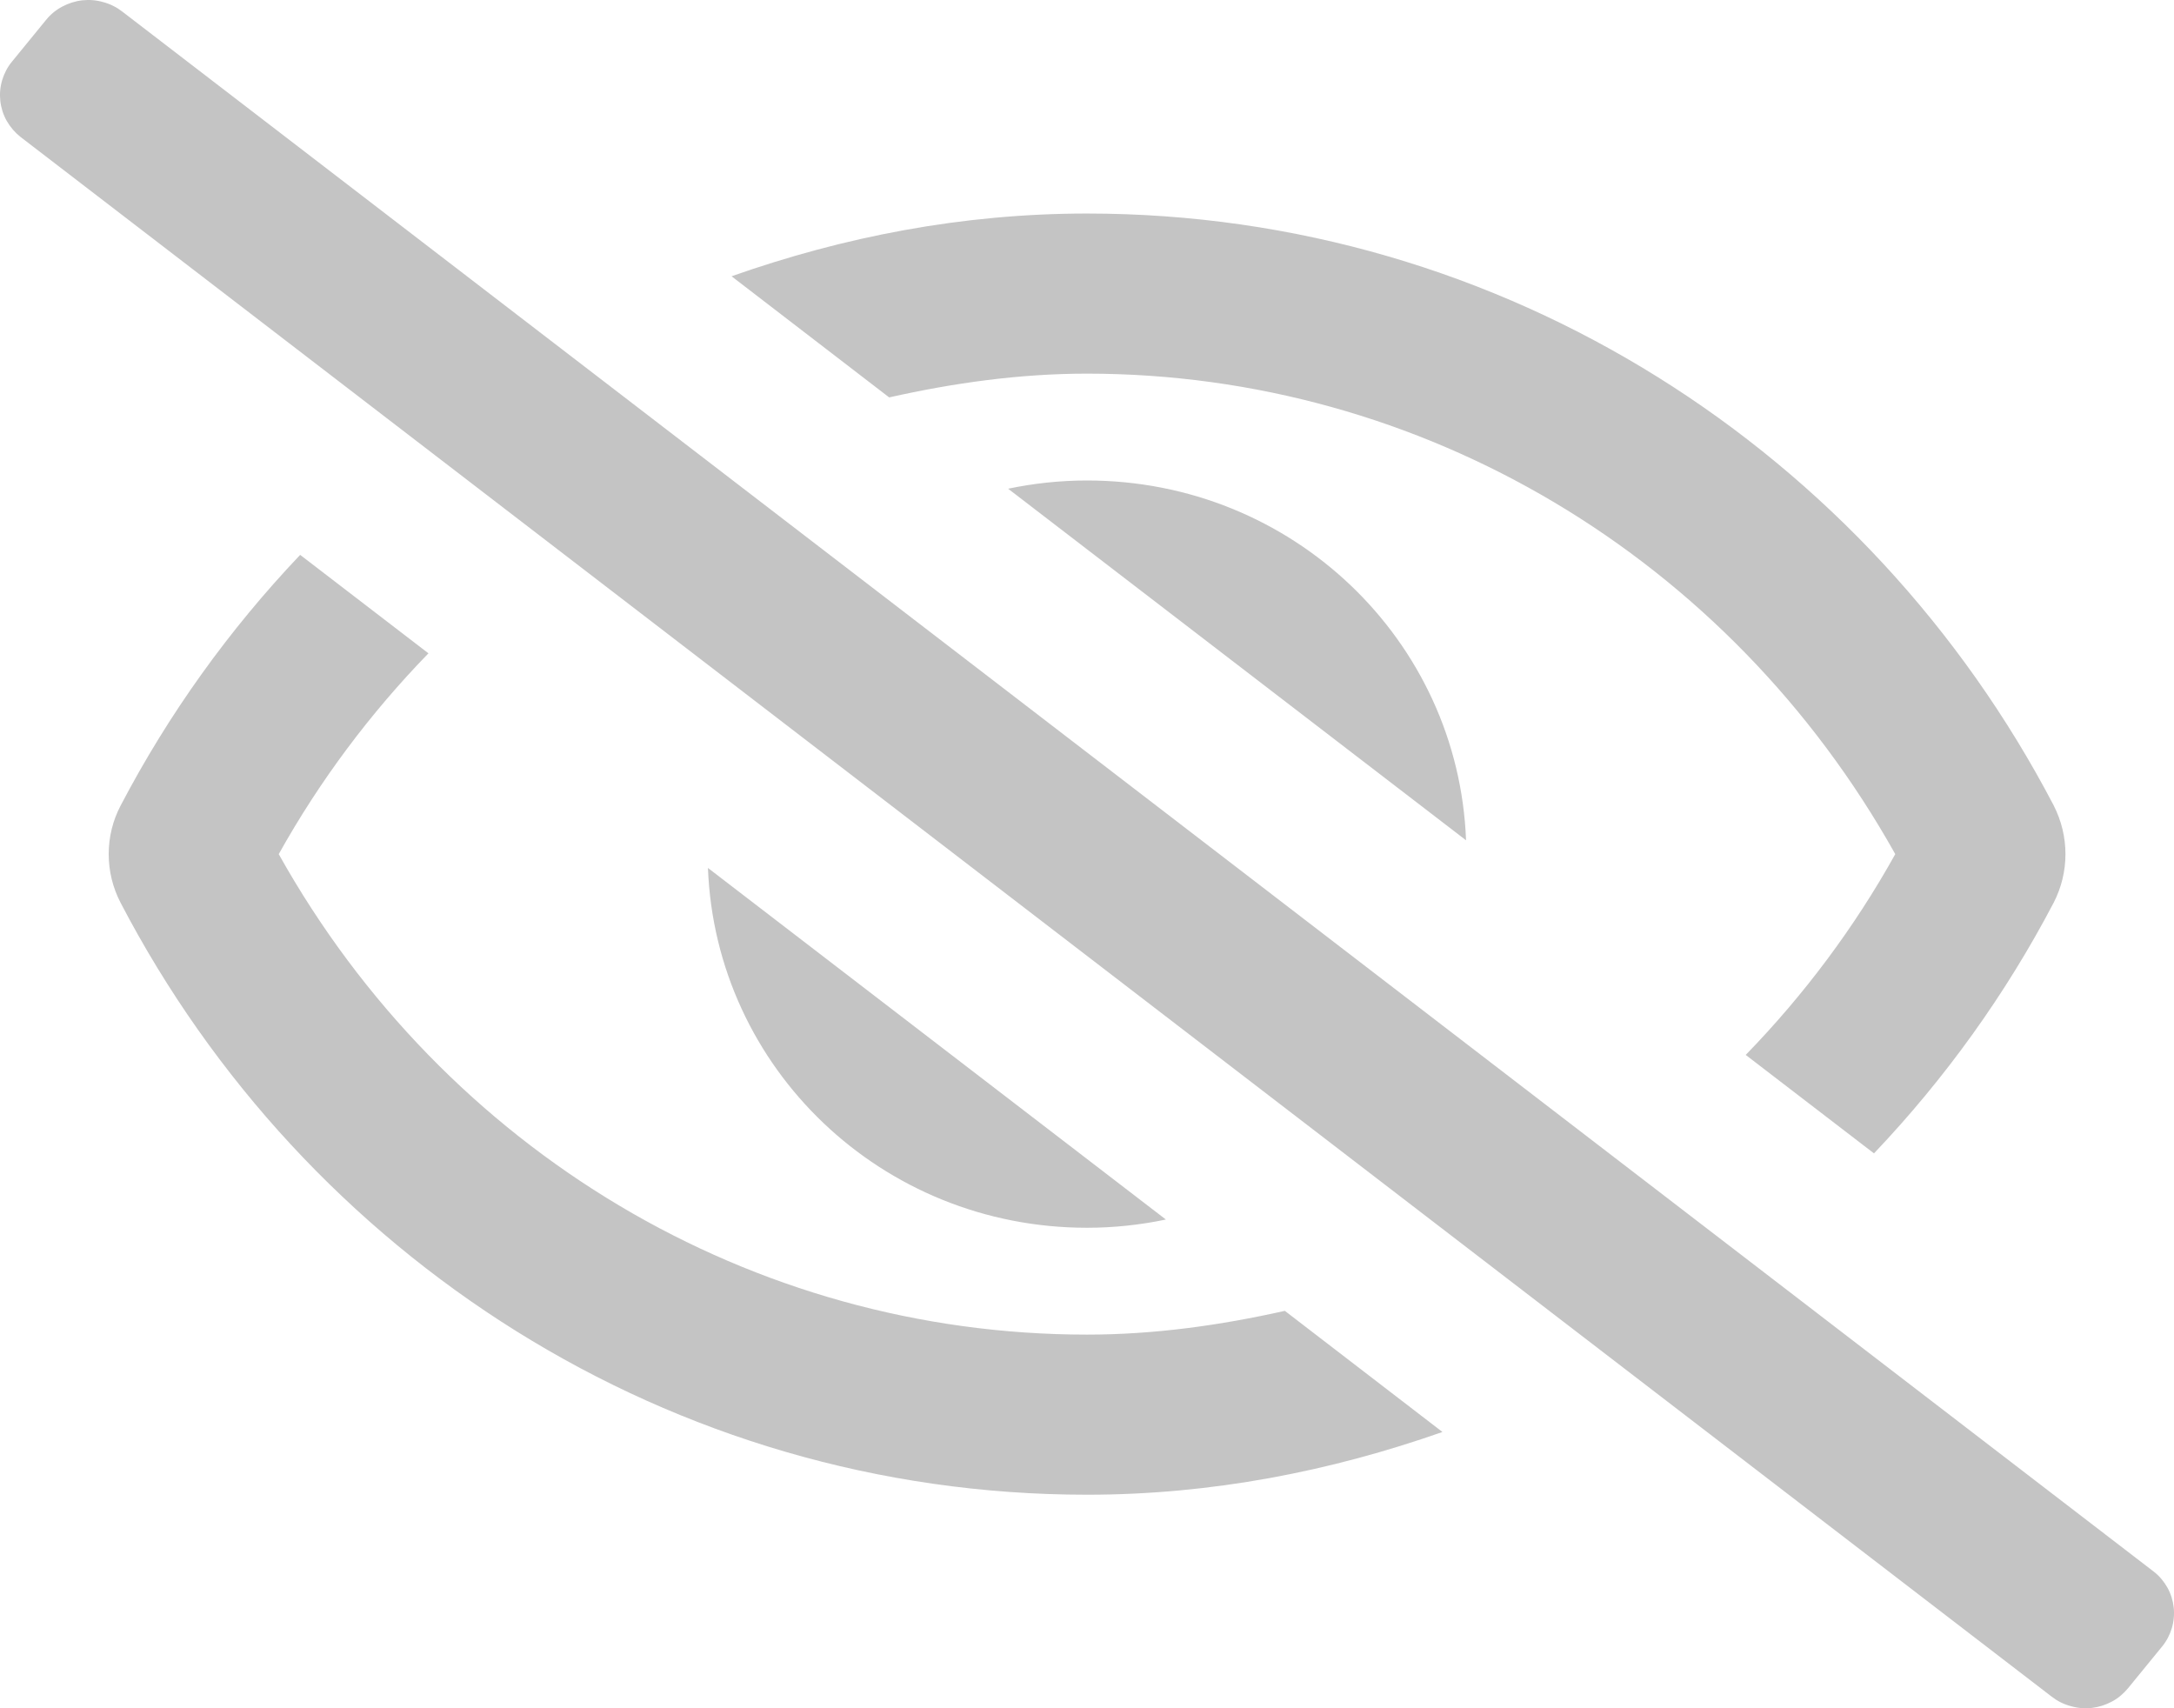 <svg width="14" height="11" viewBox="0 0 14 11" fill="none" xmlns="http://www.w3.org/2000/svg">
<path d="M13.868 10.119L0.788 0.075C0.752 0.047 0.711 0.026 0.666 0.014C0.622 0.001 0.576 -0.003 0.53 0.002C0.485 0.007 0.441 0.021 0.4 0.043C0.36 0.064 0.324 0.094 0.296 0.129L0.077 0.397C0.048 0.432 0.027 0.473 0.014 0.516C0.001 0.56 -0.003 0.605 0.002 0.65C0.007 0.695 0.021 0.739 0.043 0.778C0.066 0.818 0.096 0.853 0.131 0.881L13.212 10.925C13.248 10.953 13.289 10.974 13.334 10.986C13.378 10.999 13.424 11.003 13.47 10.998C13.515 10.993 13.559 10.979 13.6 10.957C13.64 10.936 13.675 10.906 13.704 10.871L13.923 10.603C13.952 10.568 13.973 10.527 13.986 10.484C13.999 10.44 14.003 10.395 13.998 10.35C13.993 10.305 13.979 10.261 13.957 10.222C13.934 10.182 13.905 10.147 13.868 10.119ZM6.492 3.147L9.441 5.411C9.392 4.123 8.323 3.094 7 3.094C6.829 3.094 6.659 3.112 6.492 3.147ZM7.508 7.853L4.559 5.589C4.608 6.877 5.677 7.906 7 7.906C7.171 7.906 7.341 7.888 7.508 7.853ZM7 2.406C9.158 2.406 11.136 3.588 12.205 5.5C11.943 5.971 11.619 6.405 11.242 6.793L12.068 7.427C12.527 6.944 12.917 6.401 13.225 5.813C13.275 5.716 13.301 5.609 13.301 5.5C13.301 5.391 13.275 5.284 13.225 5.186C12.037 2.913 9.689 1.375 7 1.375C6.197 1.375 5.431 1.525 4.711 1.779L5.726 2.559C6.141 2.466 6.565 2.406 7 2.406ZM7 8.594C4.842 8.594 2.864 7.412 1.795 5.5C2.058 5.029 2.382 4.595 2.759 4.207L1.933 3.573C1.474 4.056 1.085 4.599 0.777 5.187C0.726 5.284 0.7 5.391 0.7 5.5C0.7 5.609 0.726 5.716 0.777 5.814C1.963 8.087 4.311 9.625 7 9.625C7.803 9.625 8.569 9.474 9.289 9.221L8.274 8.441C7.859 8.534 7.435 8.594 7 8.594Z" fill="#C4C4C4"/>
</svg>
